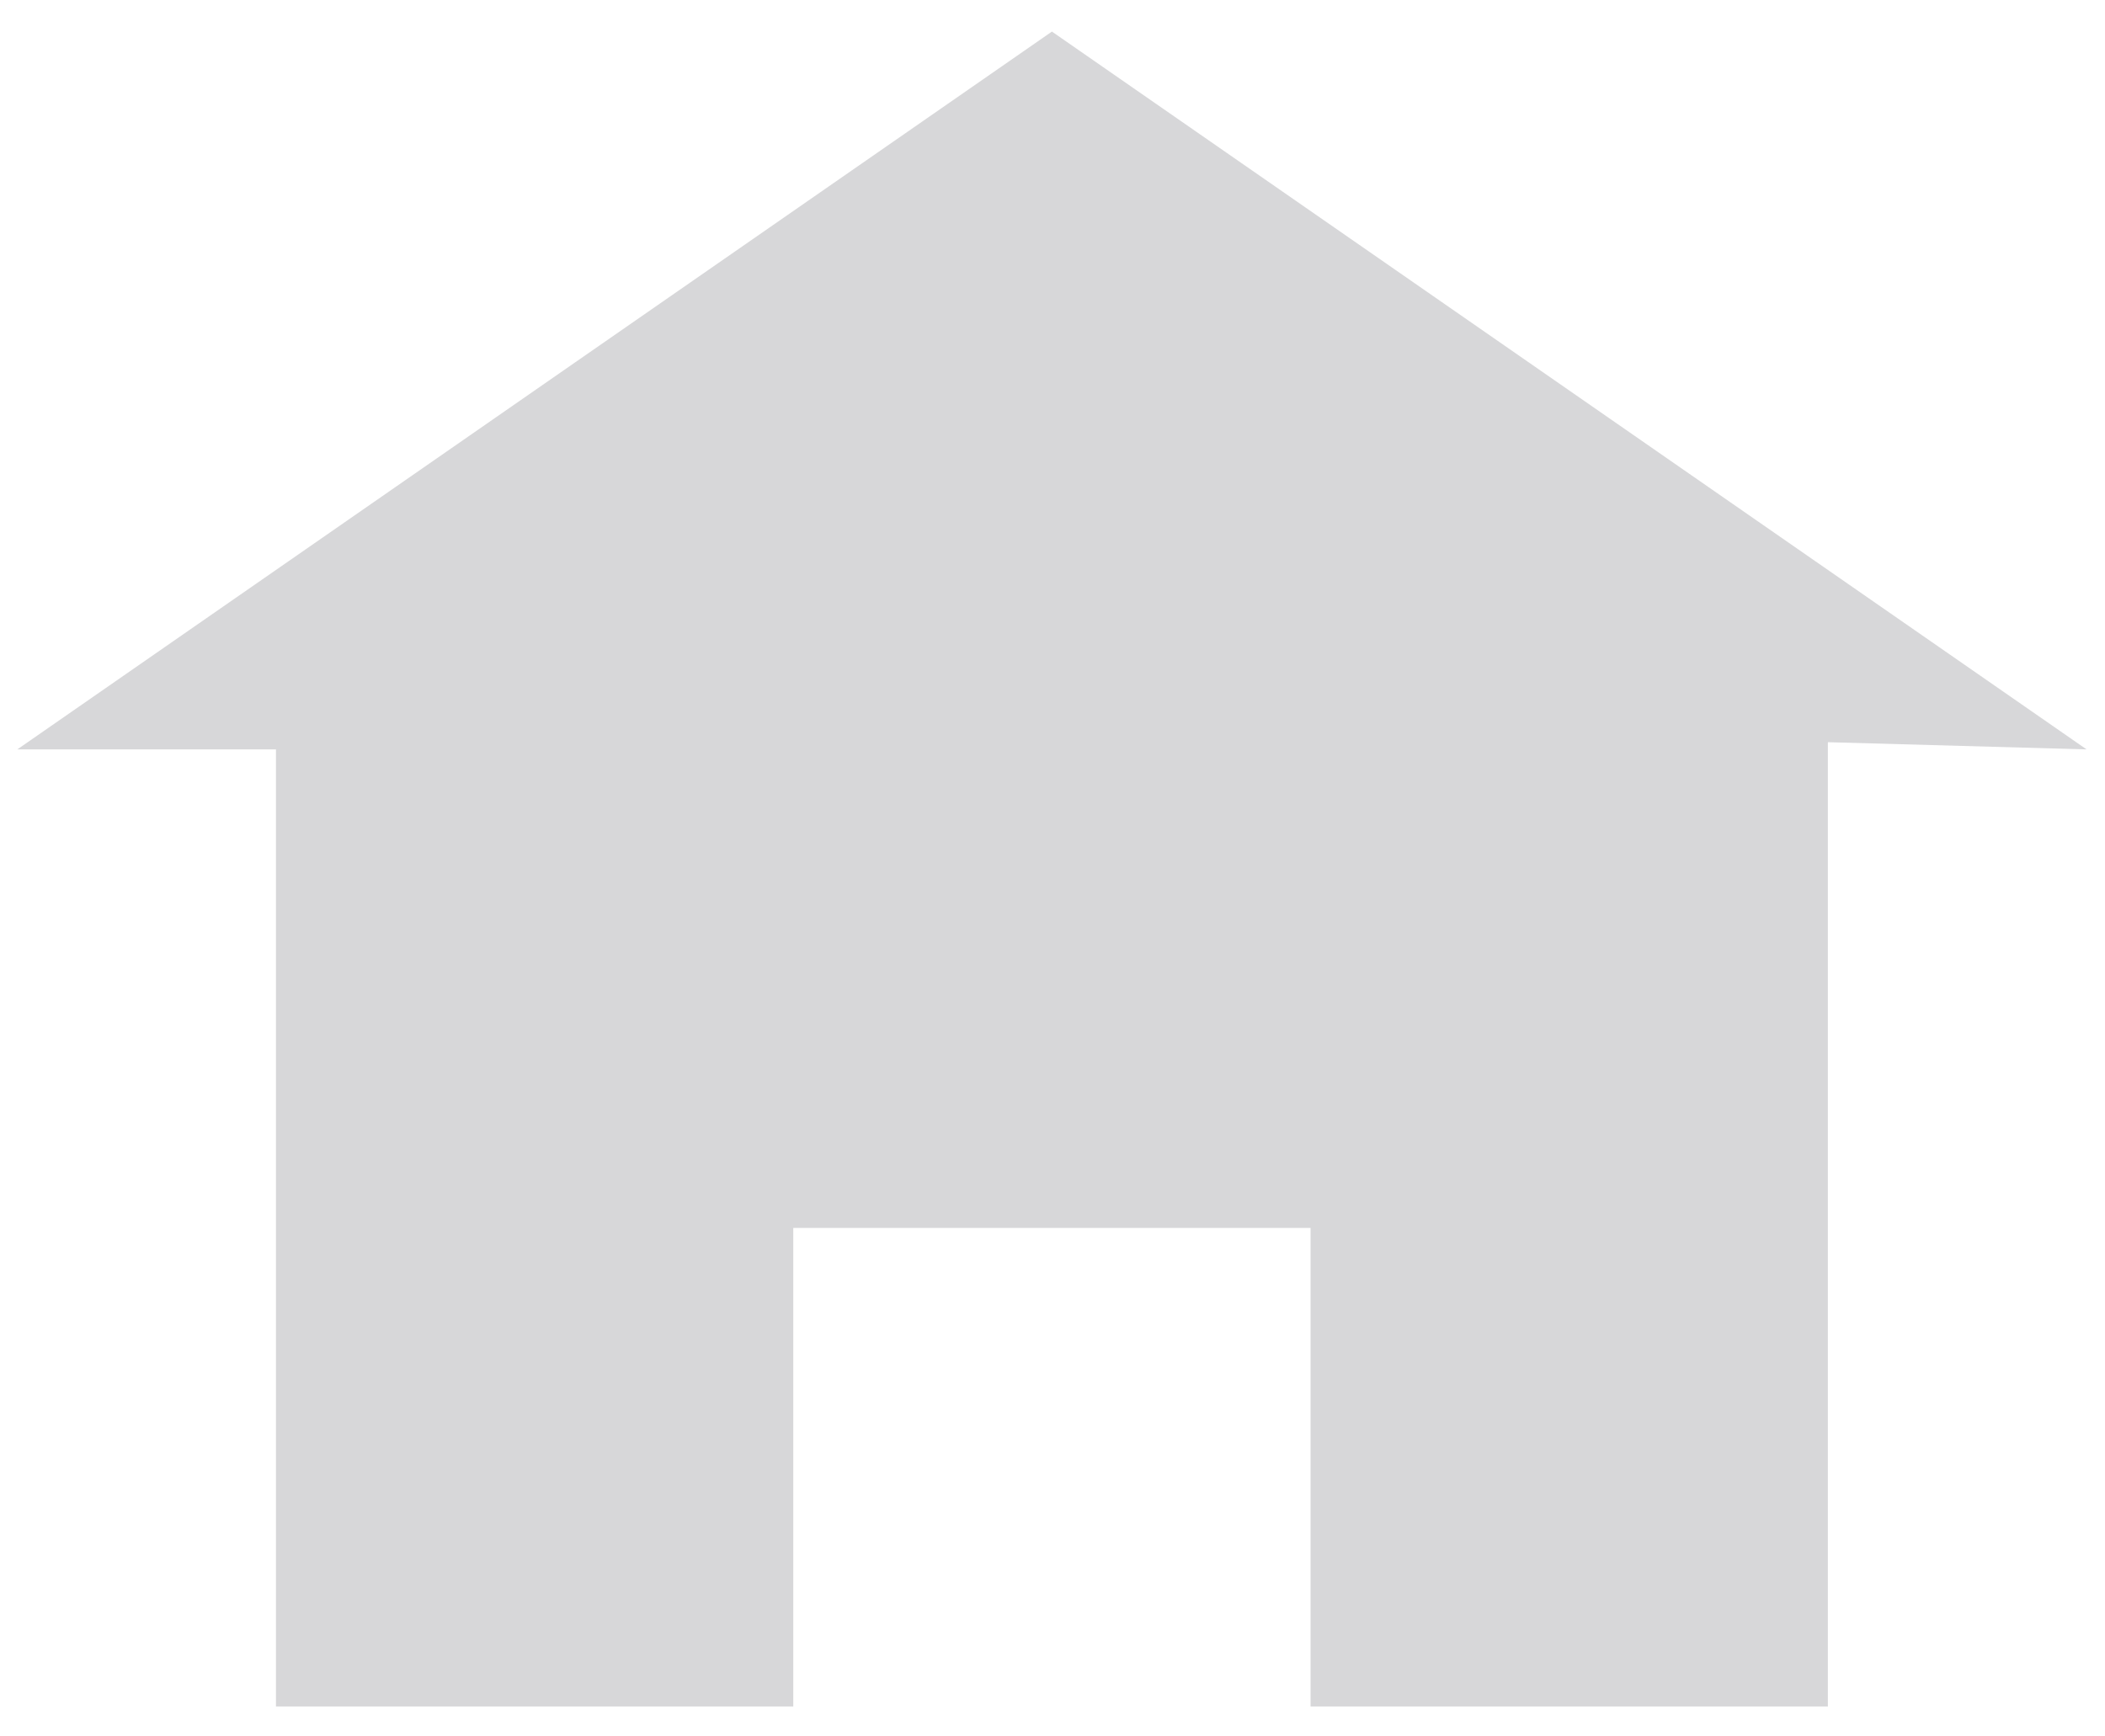 <svg width="40" height="33" viewBox="0 0 40 33" fill="none" xmlns="http://www.w3.org/2000/svg">
<path d="M19.989 0.6L0.329 14.242H5.244V32.431H15.074V23.336H24.904V32.431H34.734V14.105L39.65 14.242L19.989 0.6Z" fill="#D7D7D9"/>
</svg>
